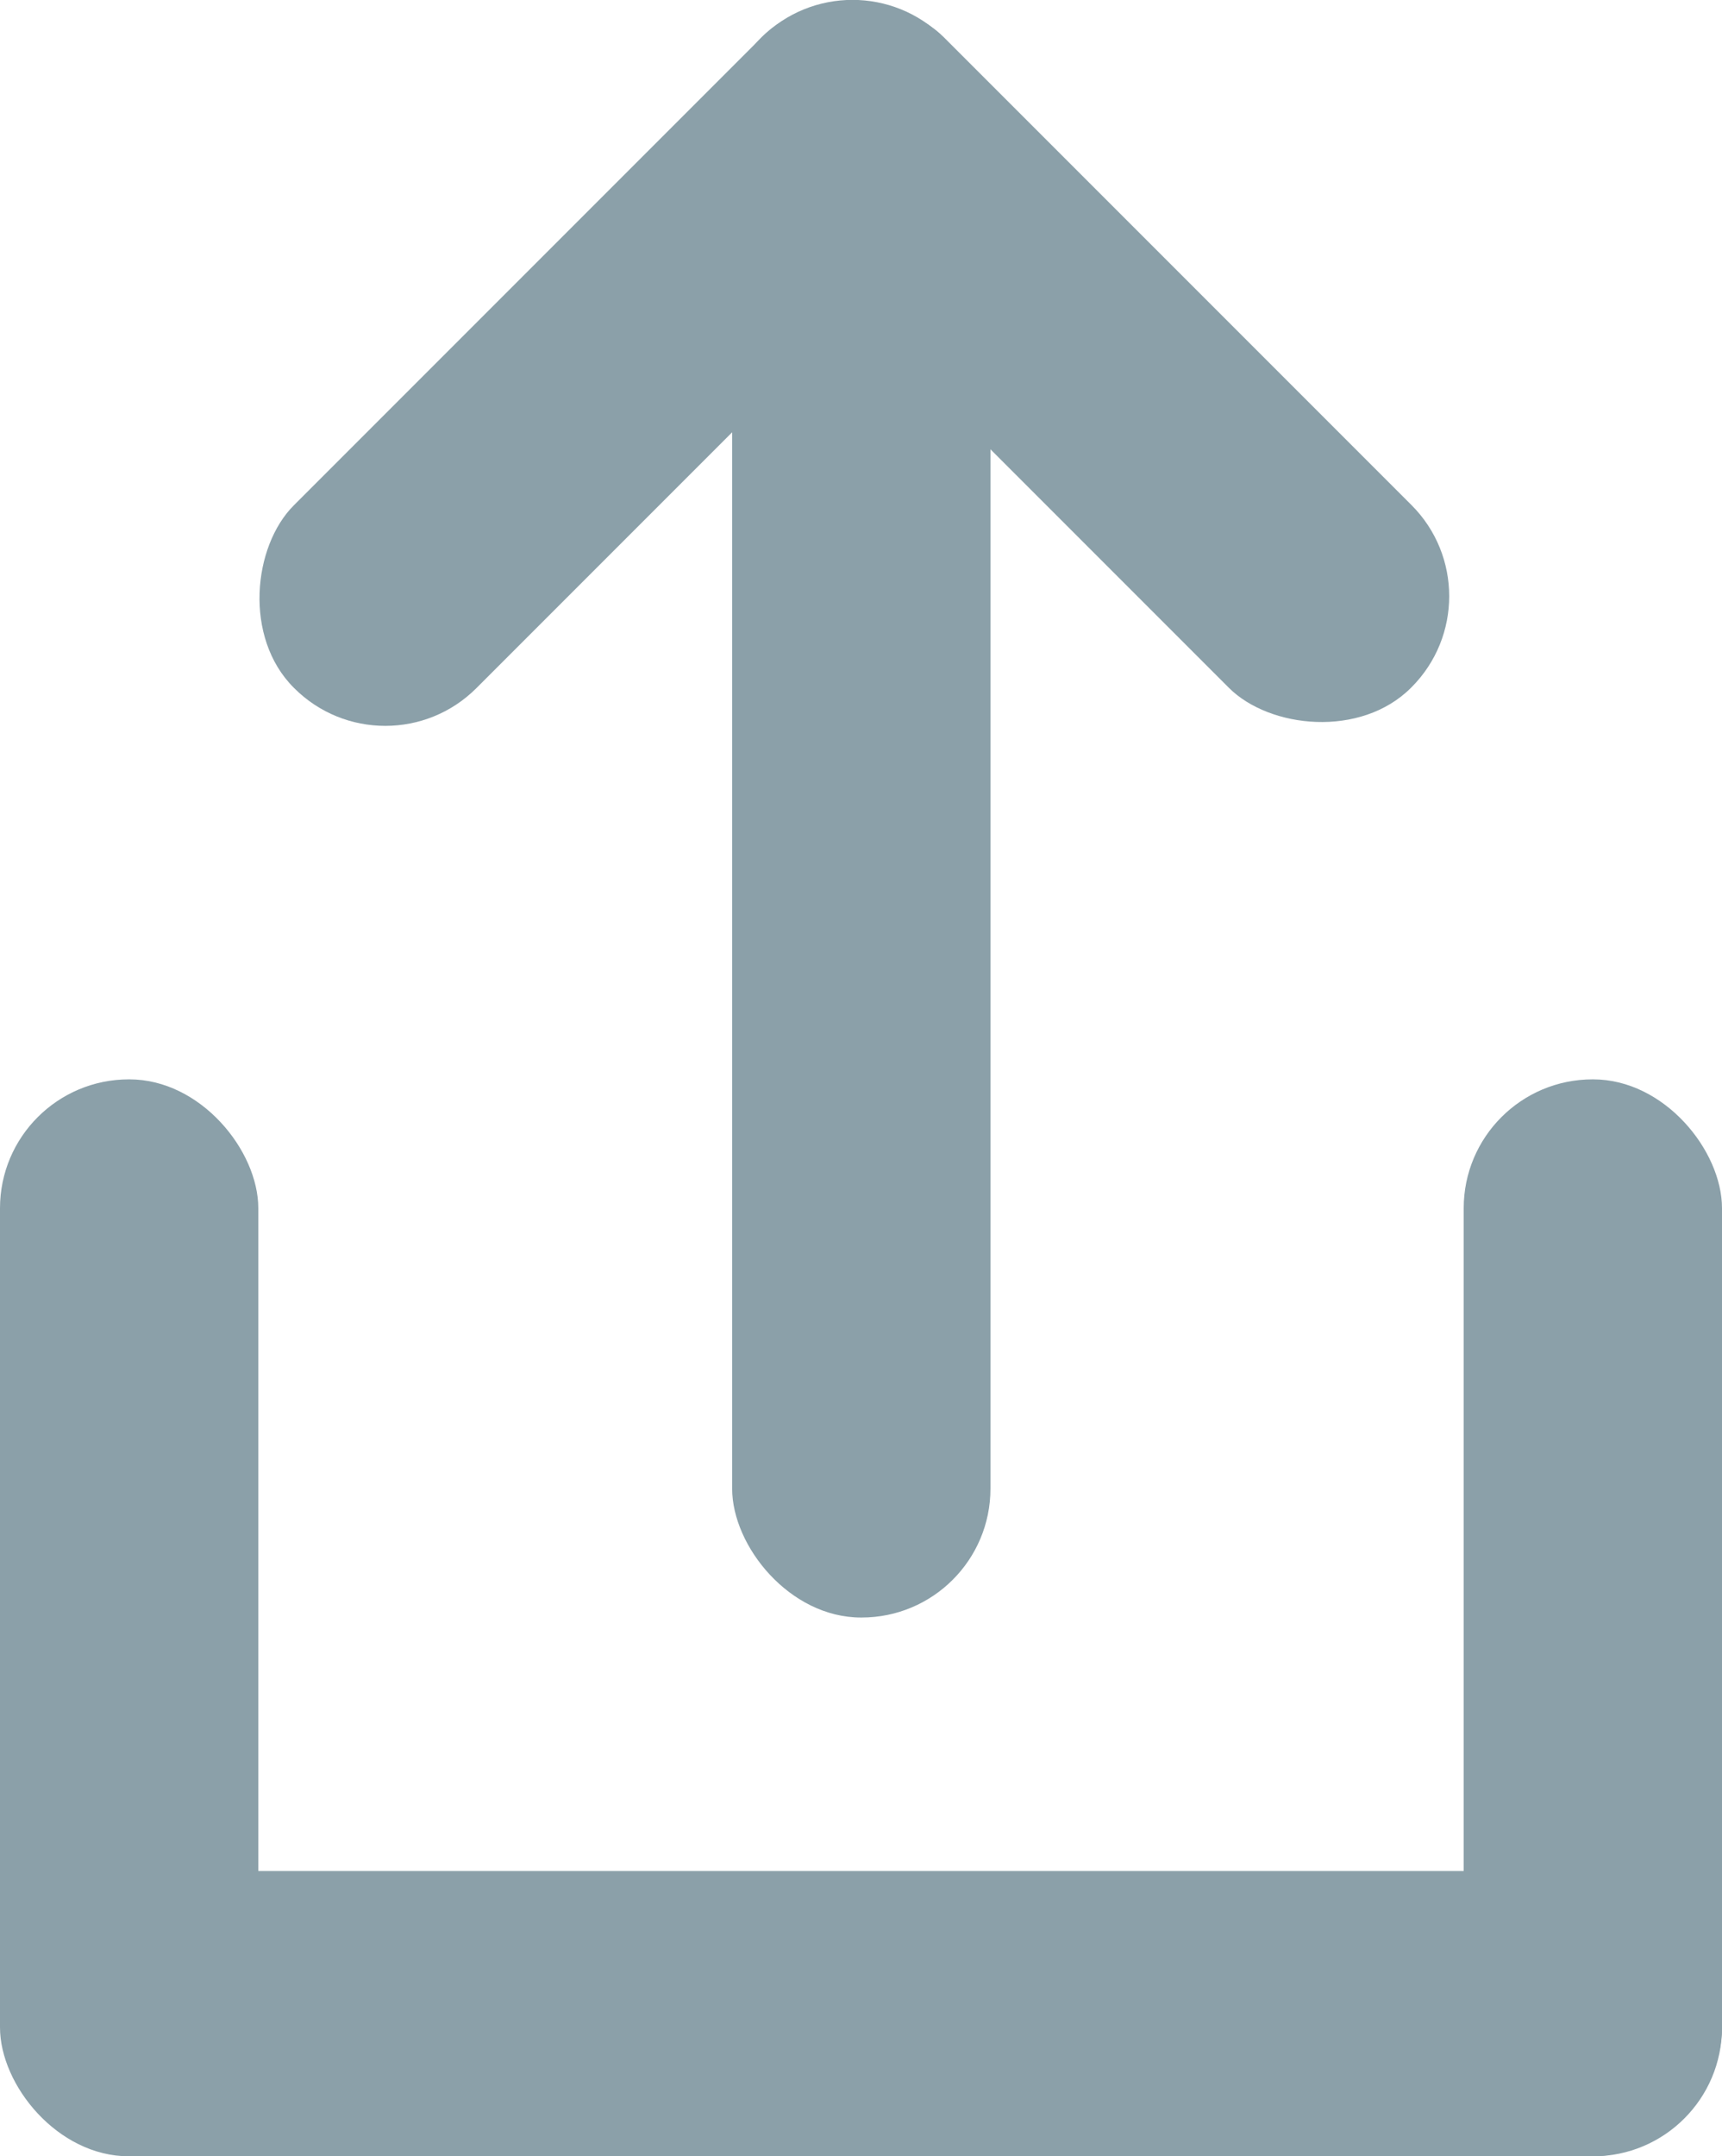 <svg id="Layer_1" data-name="Layer 1" xmlns="http://www.w3.org/2000/svg" viewBox="0 0 28.2 35.3"><defs><style>.cls-1{fill:#8ba0a9;}</style></defs><title>uploads</title><rect class="cls-1" y="17.67" width="4.23" height="17.63" rx="2.11" ry="2.11"/><rect class="cls-1" x="23.97" y="17.67" width="4.23" height="17.63" rx="2.11" ry="2.11"/><rect class="cls-1" x="387.22" y="328.98" width="4.67" height="27.93" rx="2.11" ry="2.11" transform="translate(357.18 -356.59) rotate(90)"/><rect class="cls-1" x="11.99" y="1.21" width="4.23" height="25.27" rx="2.11" ry="2.11"/><rect class="cls-1" x="383.34" y="308.4" width="4.23" height="15.05" rx="2.11" ry="2.11" transform="translate(-39.03 -490.01) rotate(45)"/><rect class="cls-1" x="390.99" y="308.4" width="4.23" height="15.05" rx="2.11" ry="2.11" transform="translate(519.15 -48.64) rotate(135)"/></svg>